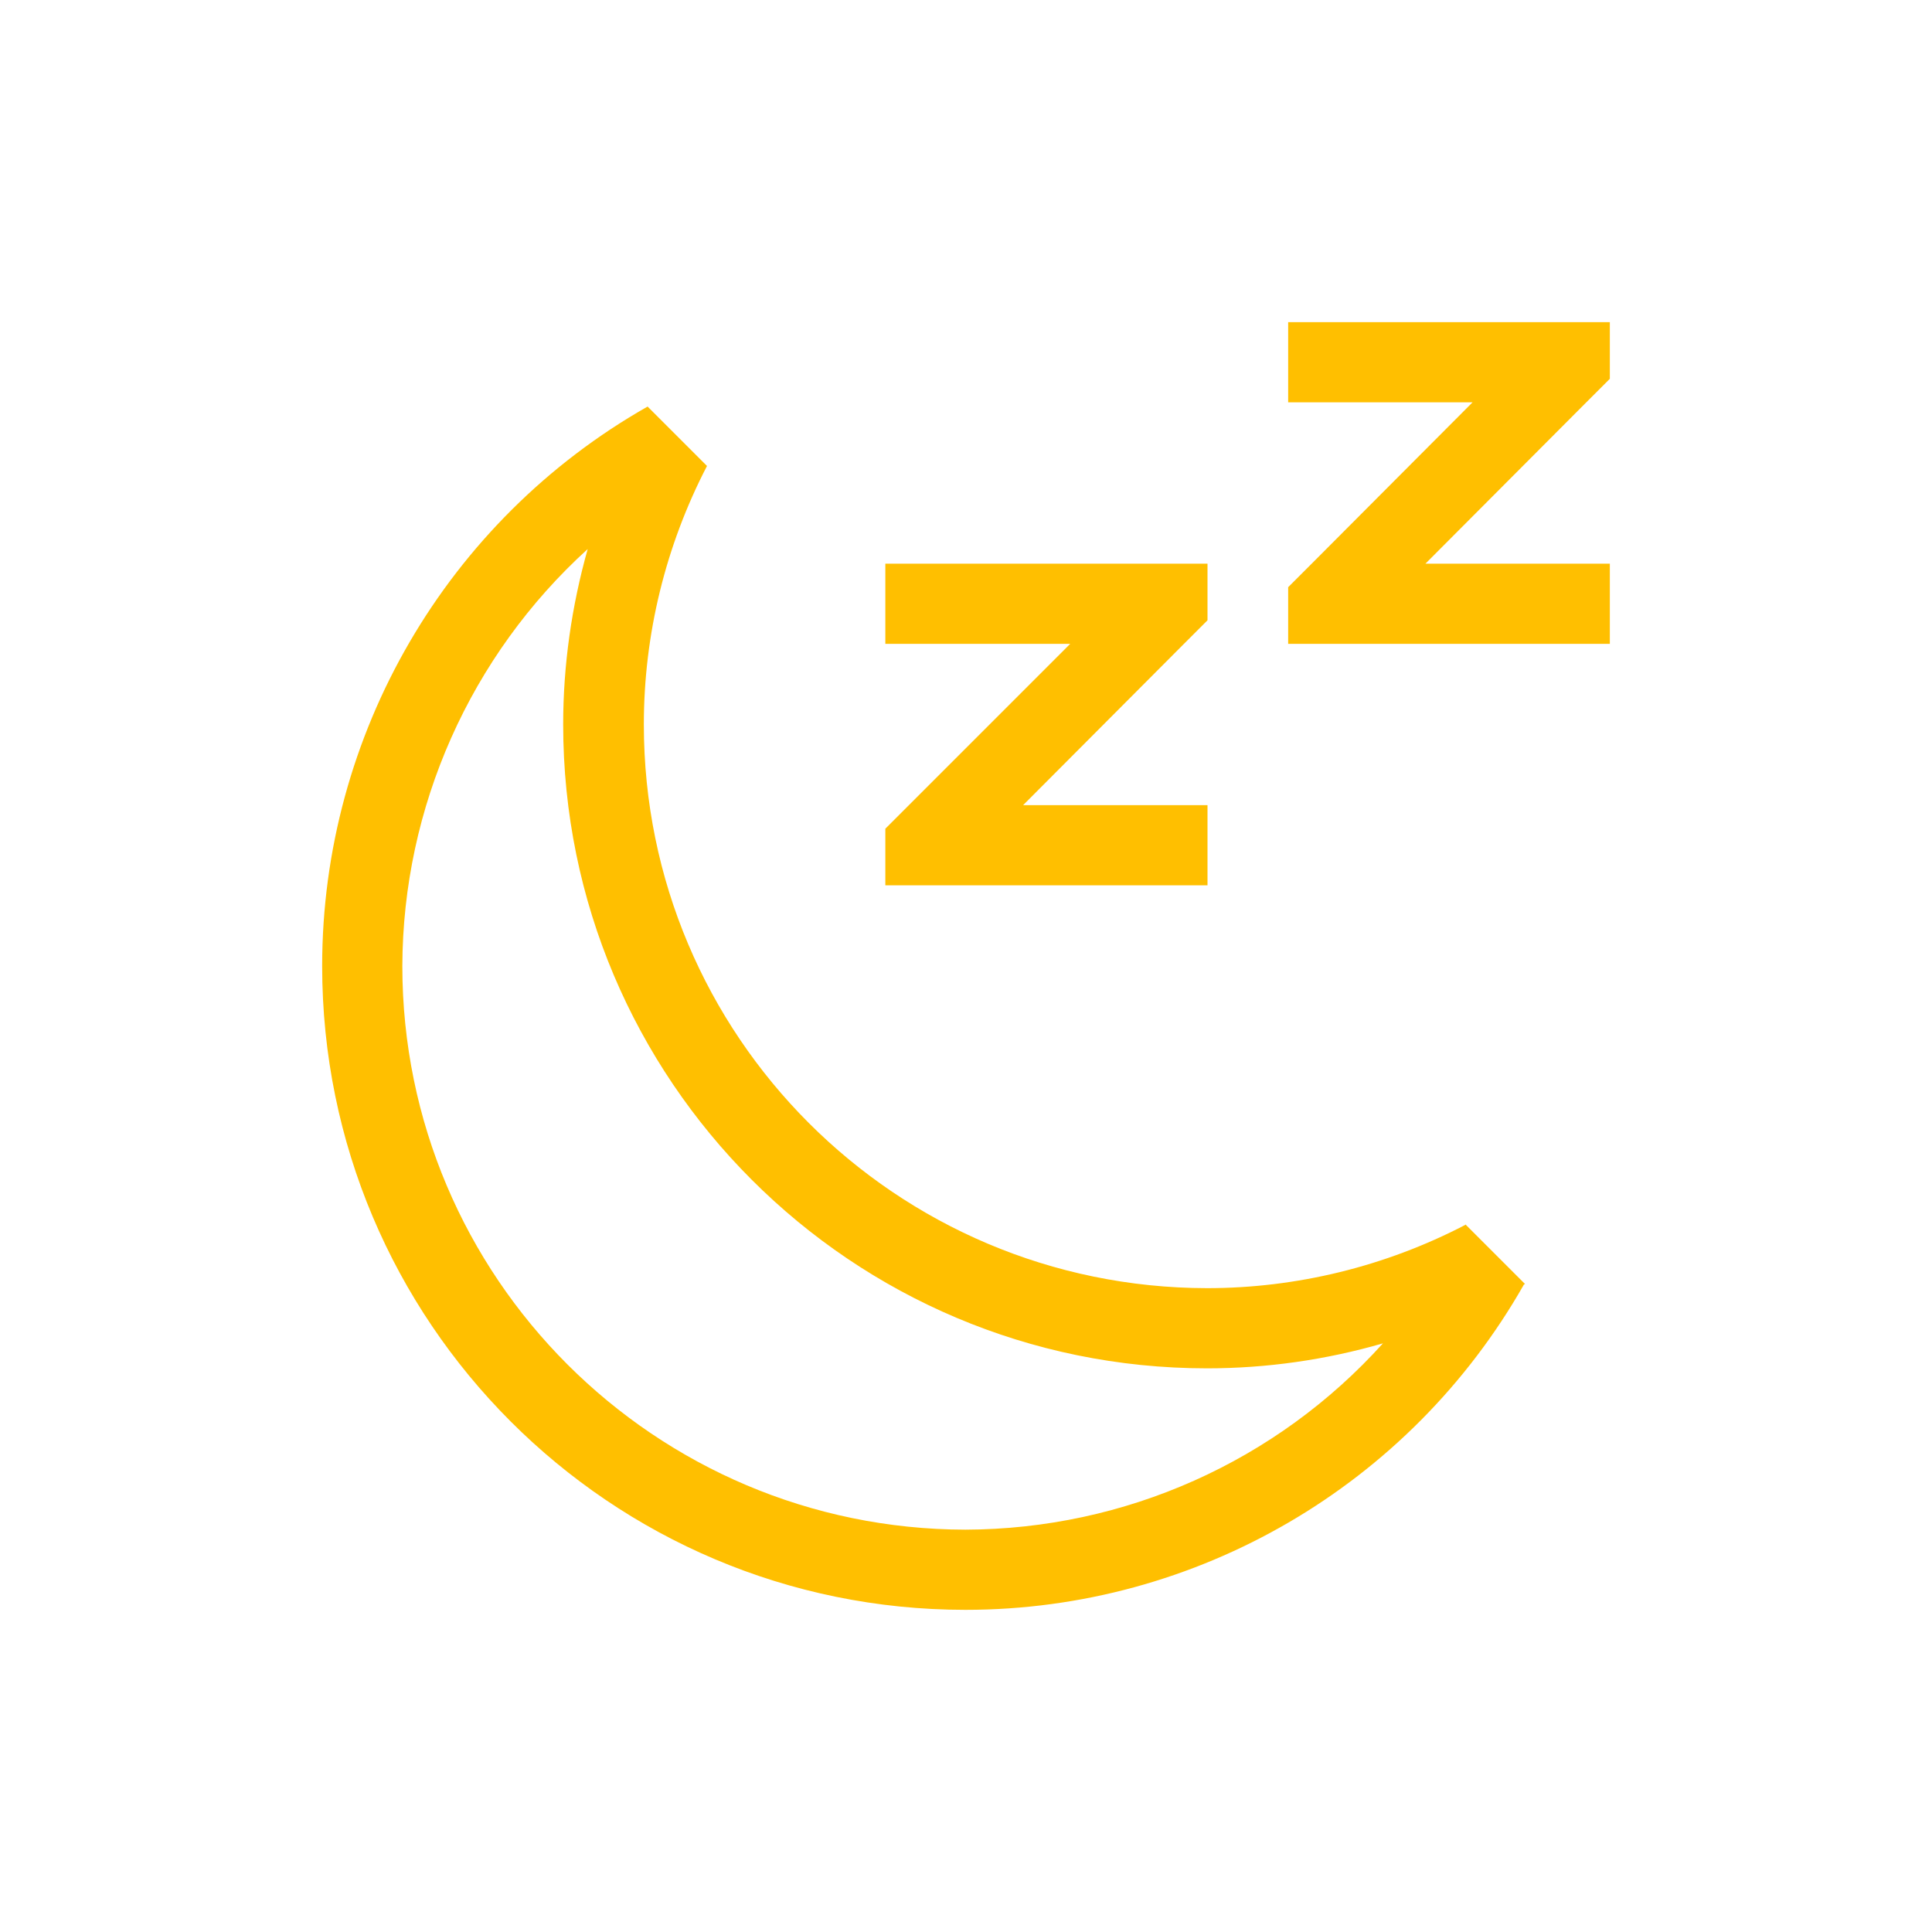 <svg xmlns="http://www.w3.org/2000/svg" xmlns:xlink="http://www.w3.org/1999/xlink" width="16" height="16" viewBox="0 0 16 16" version="1.1">
<g id="surface1">
<path style=" stroke:none;fill-rule:nonzero;fill:rgb(100%,74.902%,0%);fill-opacity:1;" d="M 5.363 3.367 C 3.699 4.312 2.668 6.082 2.668 8 C 2.668 10.945 5.051 13.332 7.996 13.332 C 9.91 13.332 11.676 12.301 12.621 10.637 C 12.625 10.637 12.625 10.637 12.629 10.633 L 12.137 10.141 C 12.133 10.145 12.133 10.145 12.133 10.145 C 11.473 10.488 10.738 10.668 9.996 10.668 C 7.418 10.664 5.332 8.578 5.332 6 C 5.332 5.254 5.512 4.52 5.855 3.859 Z M 4.867 4.547 C 4.734 5.02 4.664 5.508 4.664 6 C 4.664 8.945 7.051 11.332 9.996 11.332 C 10.488 11.332 10.98 11.262 11.453 11.125 C 10.57 12.105 9.316 12.664 7.996 12.668 C 5.422 12.664 3.332 10.578 3.332 8 C 3.336 6.684 3.895 5.43 4.867 4.547 Z M 4.867 4.547 "/>
<path style=" stroke:none;fill-rule:nonzero;fill:rgb(100%,74.902%,0%);fill-opacity:1;" d="M 7.332 4.668 L 7.332 5.332 L 8.863 5.332 L 7.332 6.863 L 7.332 7.332 L 10 7.332 L 10 6.668 L 8.473 6.668 L 9.805 5.332 L 10 5.137 L 10 4.668 Z M 10.668 2.668 L 10.668 3.332 L 12.195 3.332 L 10.863 4.668 L 10.668 4.863 L 10.668 5.332 L 13.332 5.332 L 13.332 4.668 L 11.805 4.668 L 13.137 3.332 L 13.332 3.137 L 13.332 2.668 Z M 10.668 2.668 "/>
</g>
</svg>
